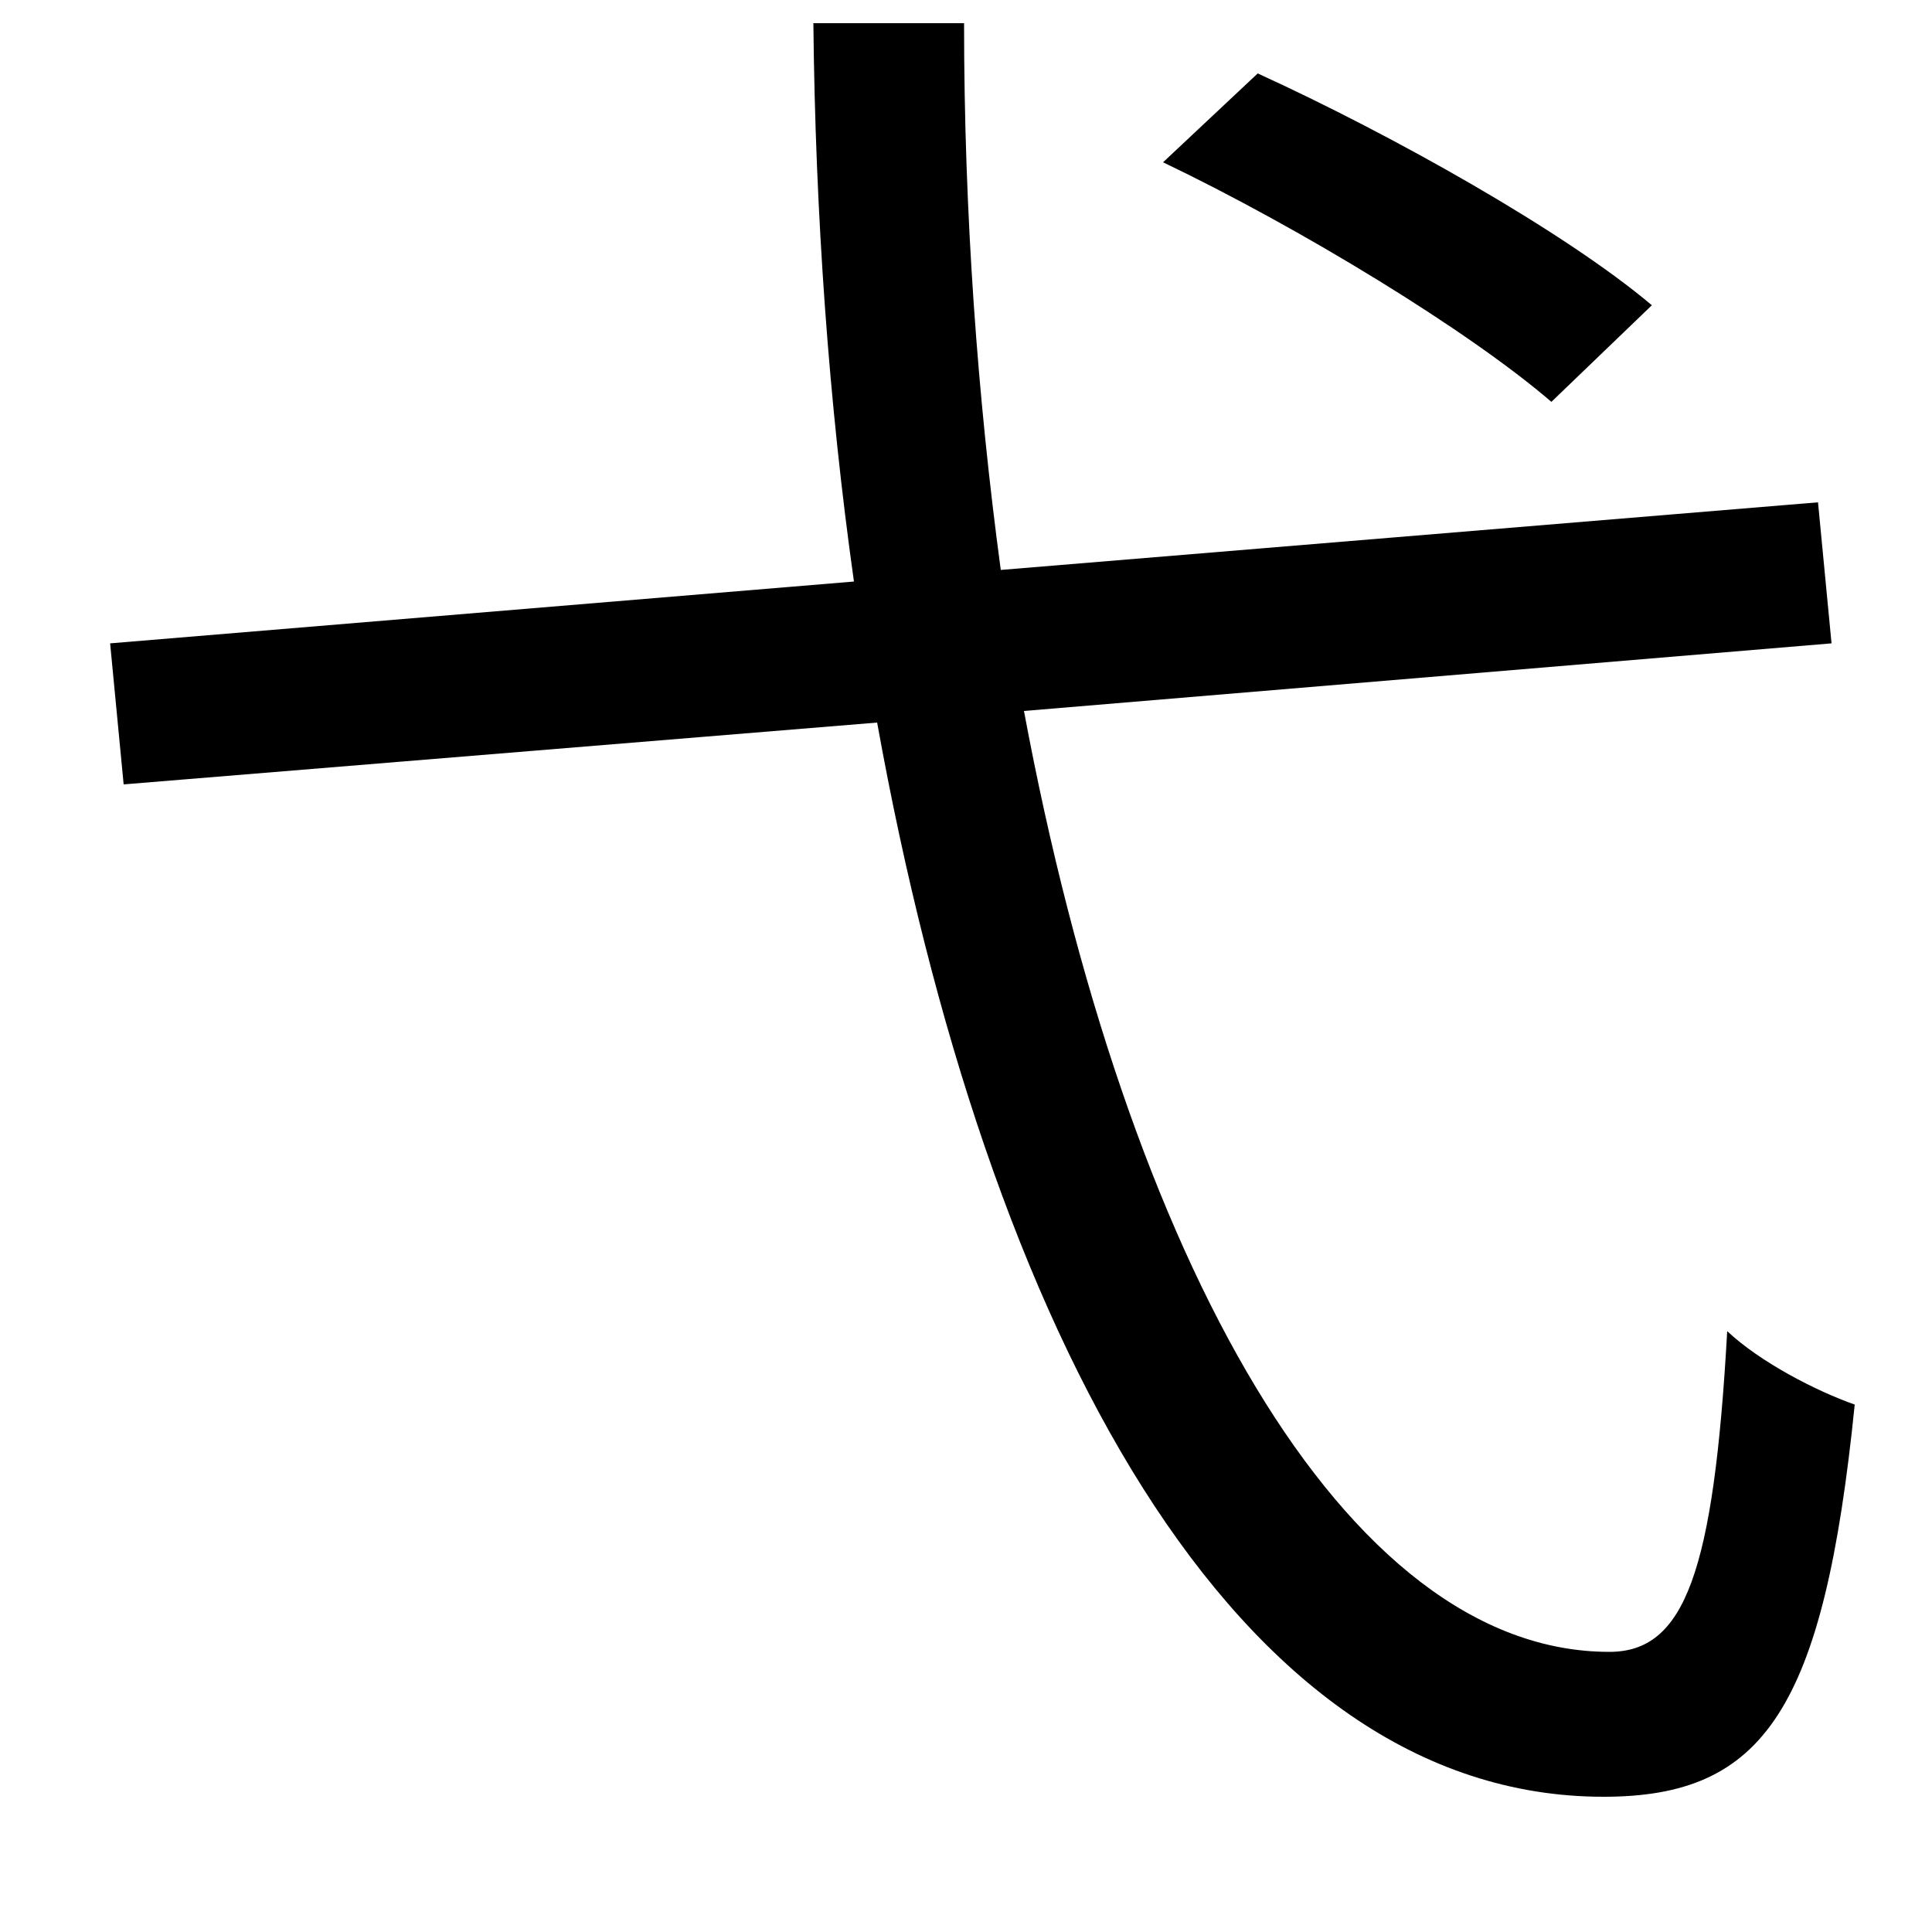 <svg xmlns="http://www.w3.org/2000/svg"
    viewBox="0 0 1000 1000">
  <!--
© 2014-2021 Adobe (http://www.adobe.com/).
Noto is a trademark of Google Inc.
This Font Software is licensed under the SIL Open Font License, Version 1.1. This Font Software is distributed on an "AS IS" BASIS, WITHOUT WARRANTIES OR CONDITIONS OF ANY KIND, either express or implied. See the SIL Open Font License for the specific language, permissions and limitations governing your use of this Font Software.
http://scripts.sil.org/OFL
  -->
<path d="M602 84C673 118 760 171 803 208L855 158C810 120 721 70 651 38ZM421 12C422 111 429 209 442 301L57 333 64 406 454 374C511 690 639 930 830 930 913 930 944 885 960 727 940 720 911 705 894 689 887 814 872 855 833 855 696 855 583 652 530 368L948 333 941 260 518 295C506 206 499 111 499 12Z"/>
</svg>